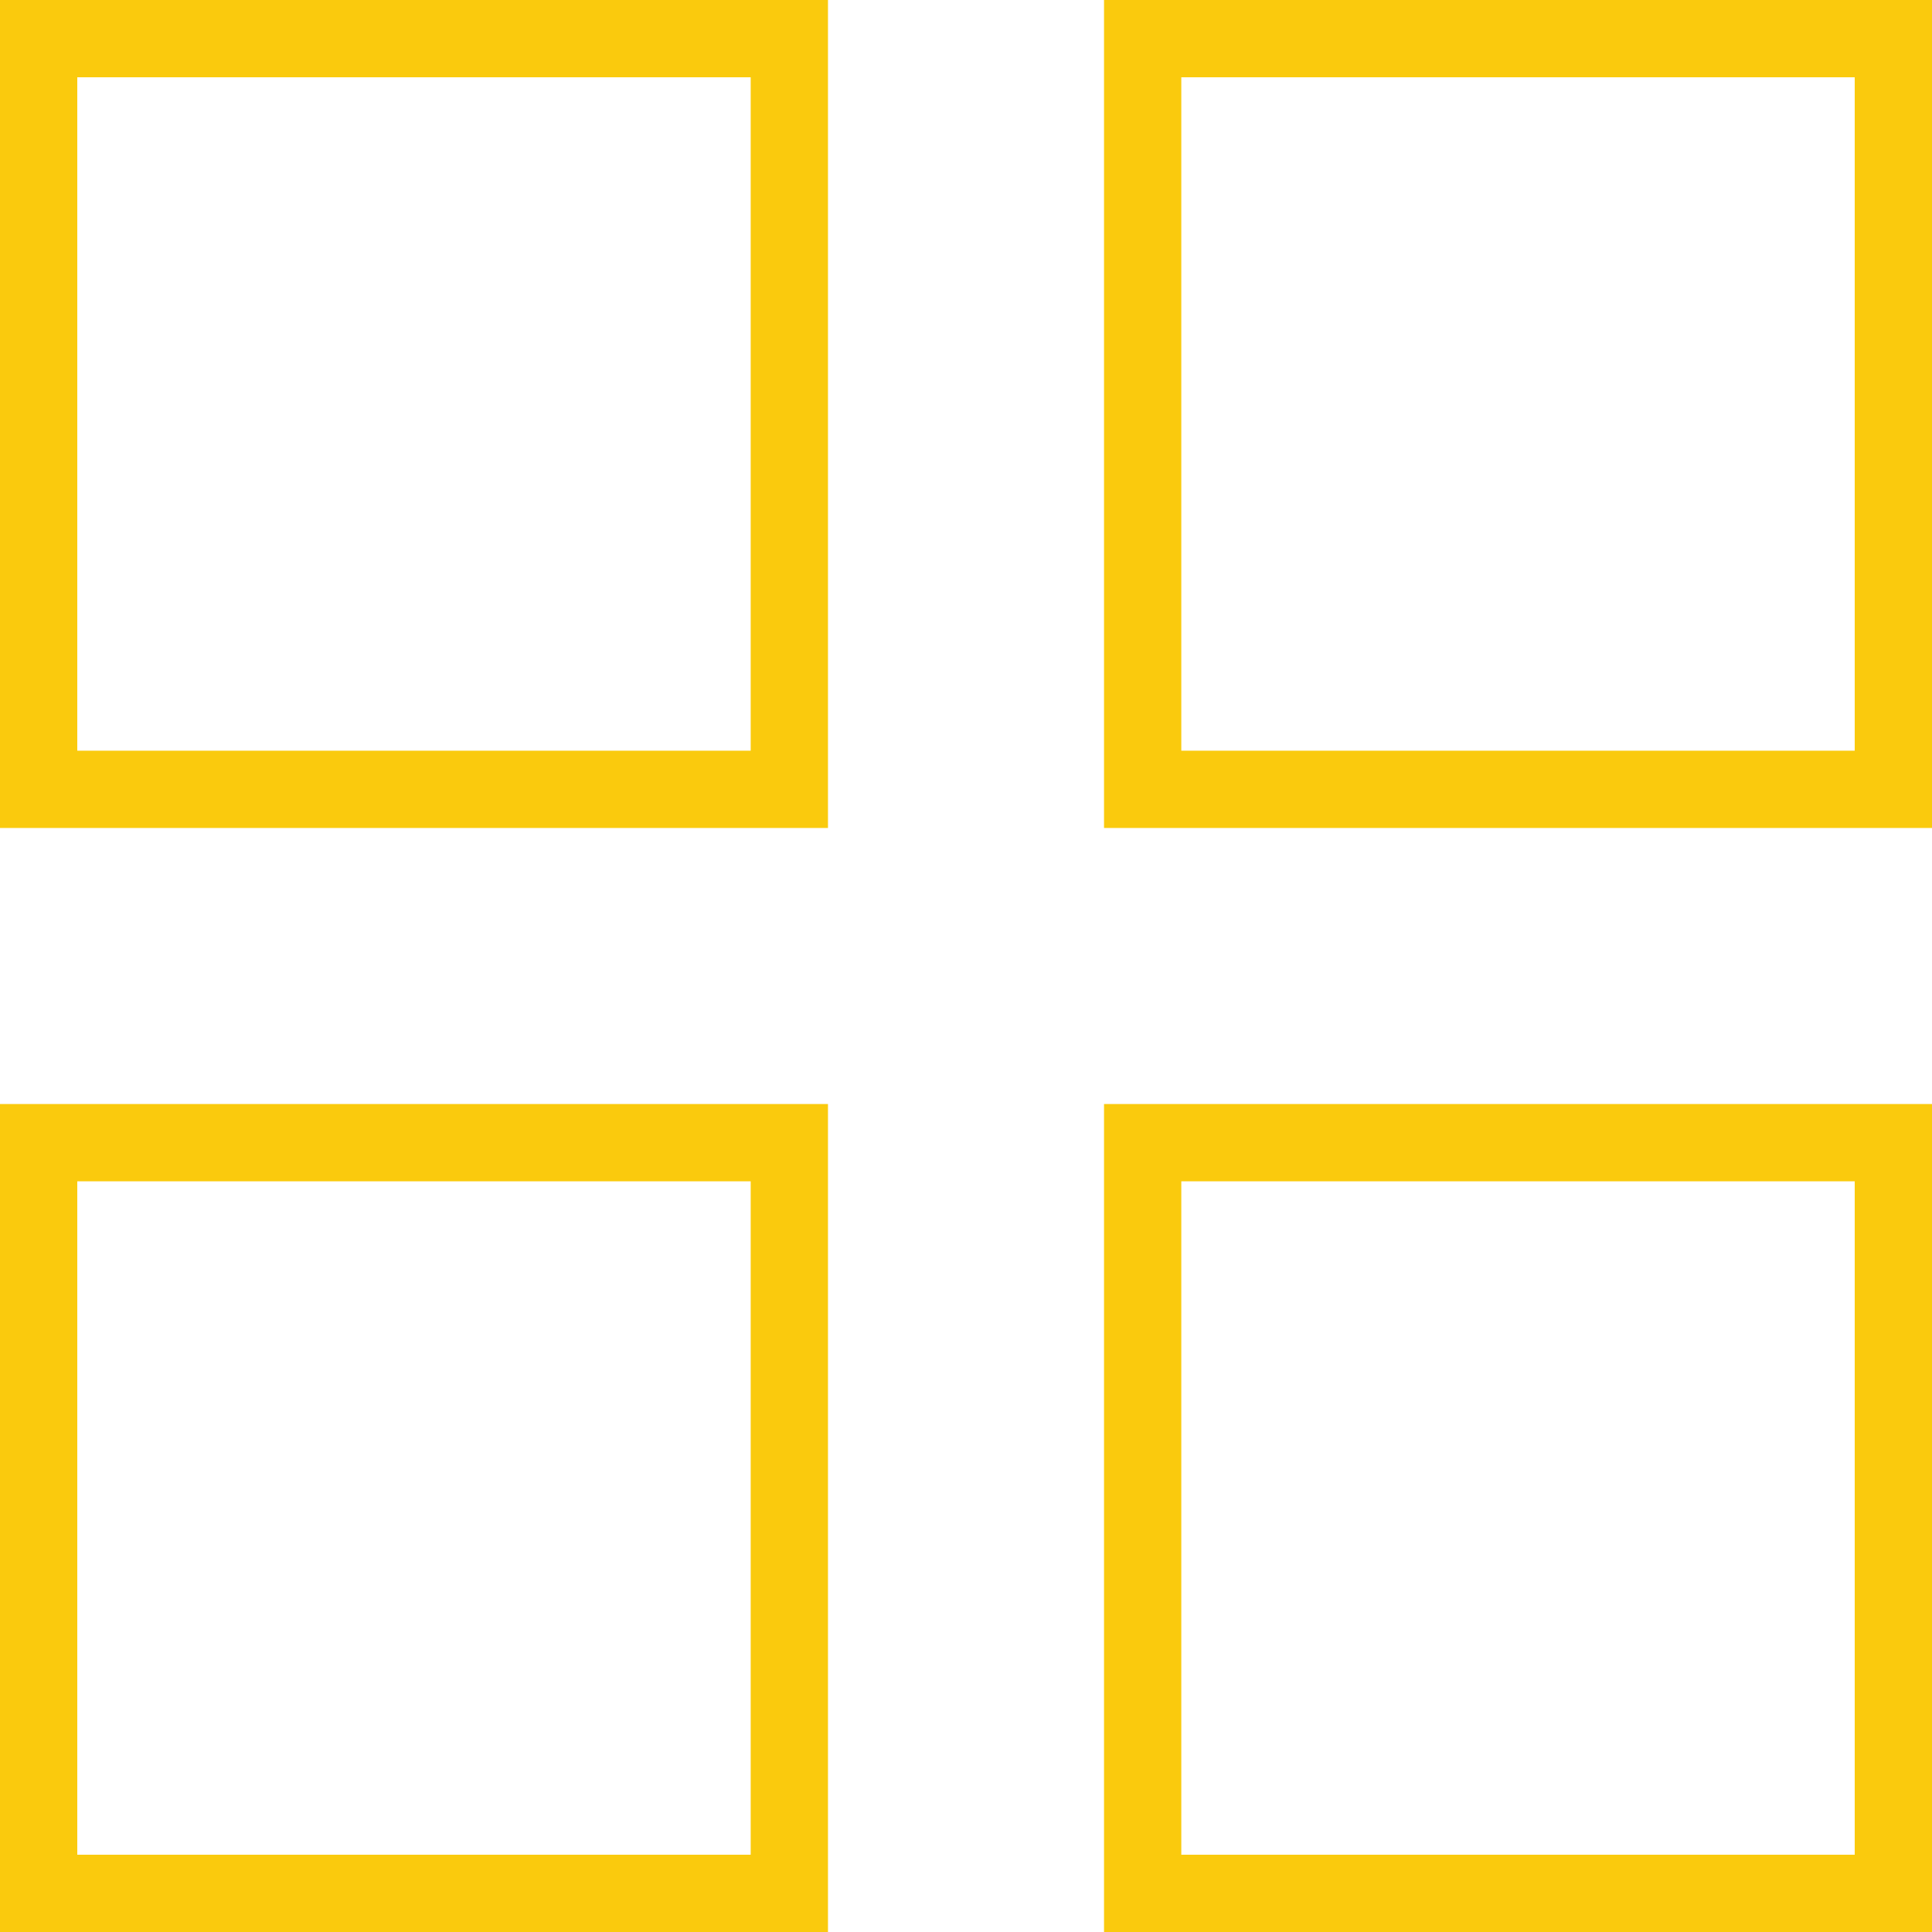 <?xml version="1.0" encoding="UTF-8"?>
<svg height="25px" version="1.1" viewBox="0 0 25 25" width="25px"
    xmlns="http://www.w3.org/2000/svg">
    <!-- Generator: Sketch 52.4 (67378) - http://www.bohemiancoding.com/sketch -->
    <title>Thumbnail Copy</title>
    <desc>Created with Sketch.</desc>
    <g fill="none" fill-rule="evenodd" id="Page-1" stroke="none" stroke-width="1">
        <g id="Mutual-Fund-B2B---Mutual-fund-vs-Insurance" stroke="#FACA0D"
            transform="translate(-442, -639)">
            <g id="Group-2" transform="translate(385, 624)">
                <g id="Group-4">
                    <g id="Group-3" transform="translate(57, 15)">
                        <g id="Thumbnail-Copy">
                            <rect height="9.714" id="Rectangle-3" width="9.714" x="0.5"
                                y="0.5"></rect>
                            <rect height="9.714" id="Rectangle-3-Copy-2" width="9.714"
                                x="0.5" y="14.786"></rect>
                            <rect height="9.714" id="Rectangle-3-Copy" width="9.714"
                                x="14.786" y="0.5"></rect>
                            <rect height="9.714" id="Rectangle-3-Copy-3" width="9.714"
                                x="14.786" y="14.786"></rect>
                        </g>
                    </g>
                </g>
            </g>
        </g>
    </g>
</svg>